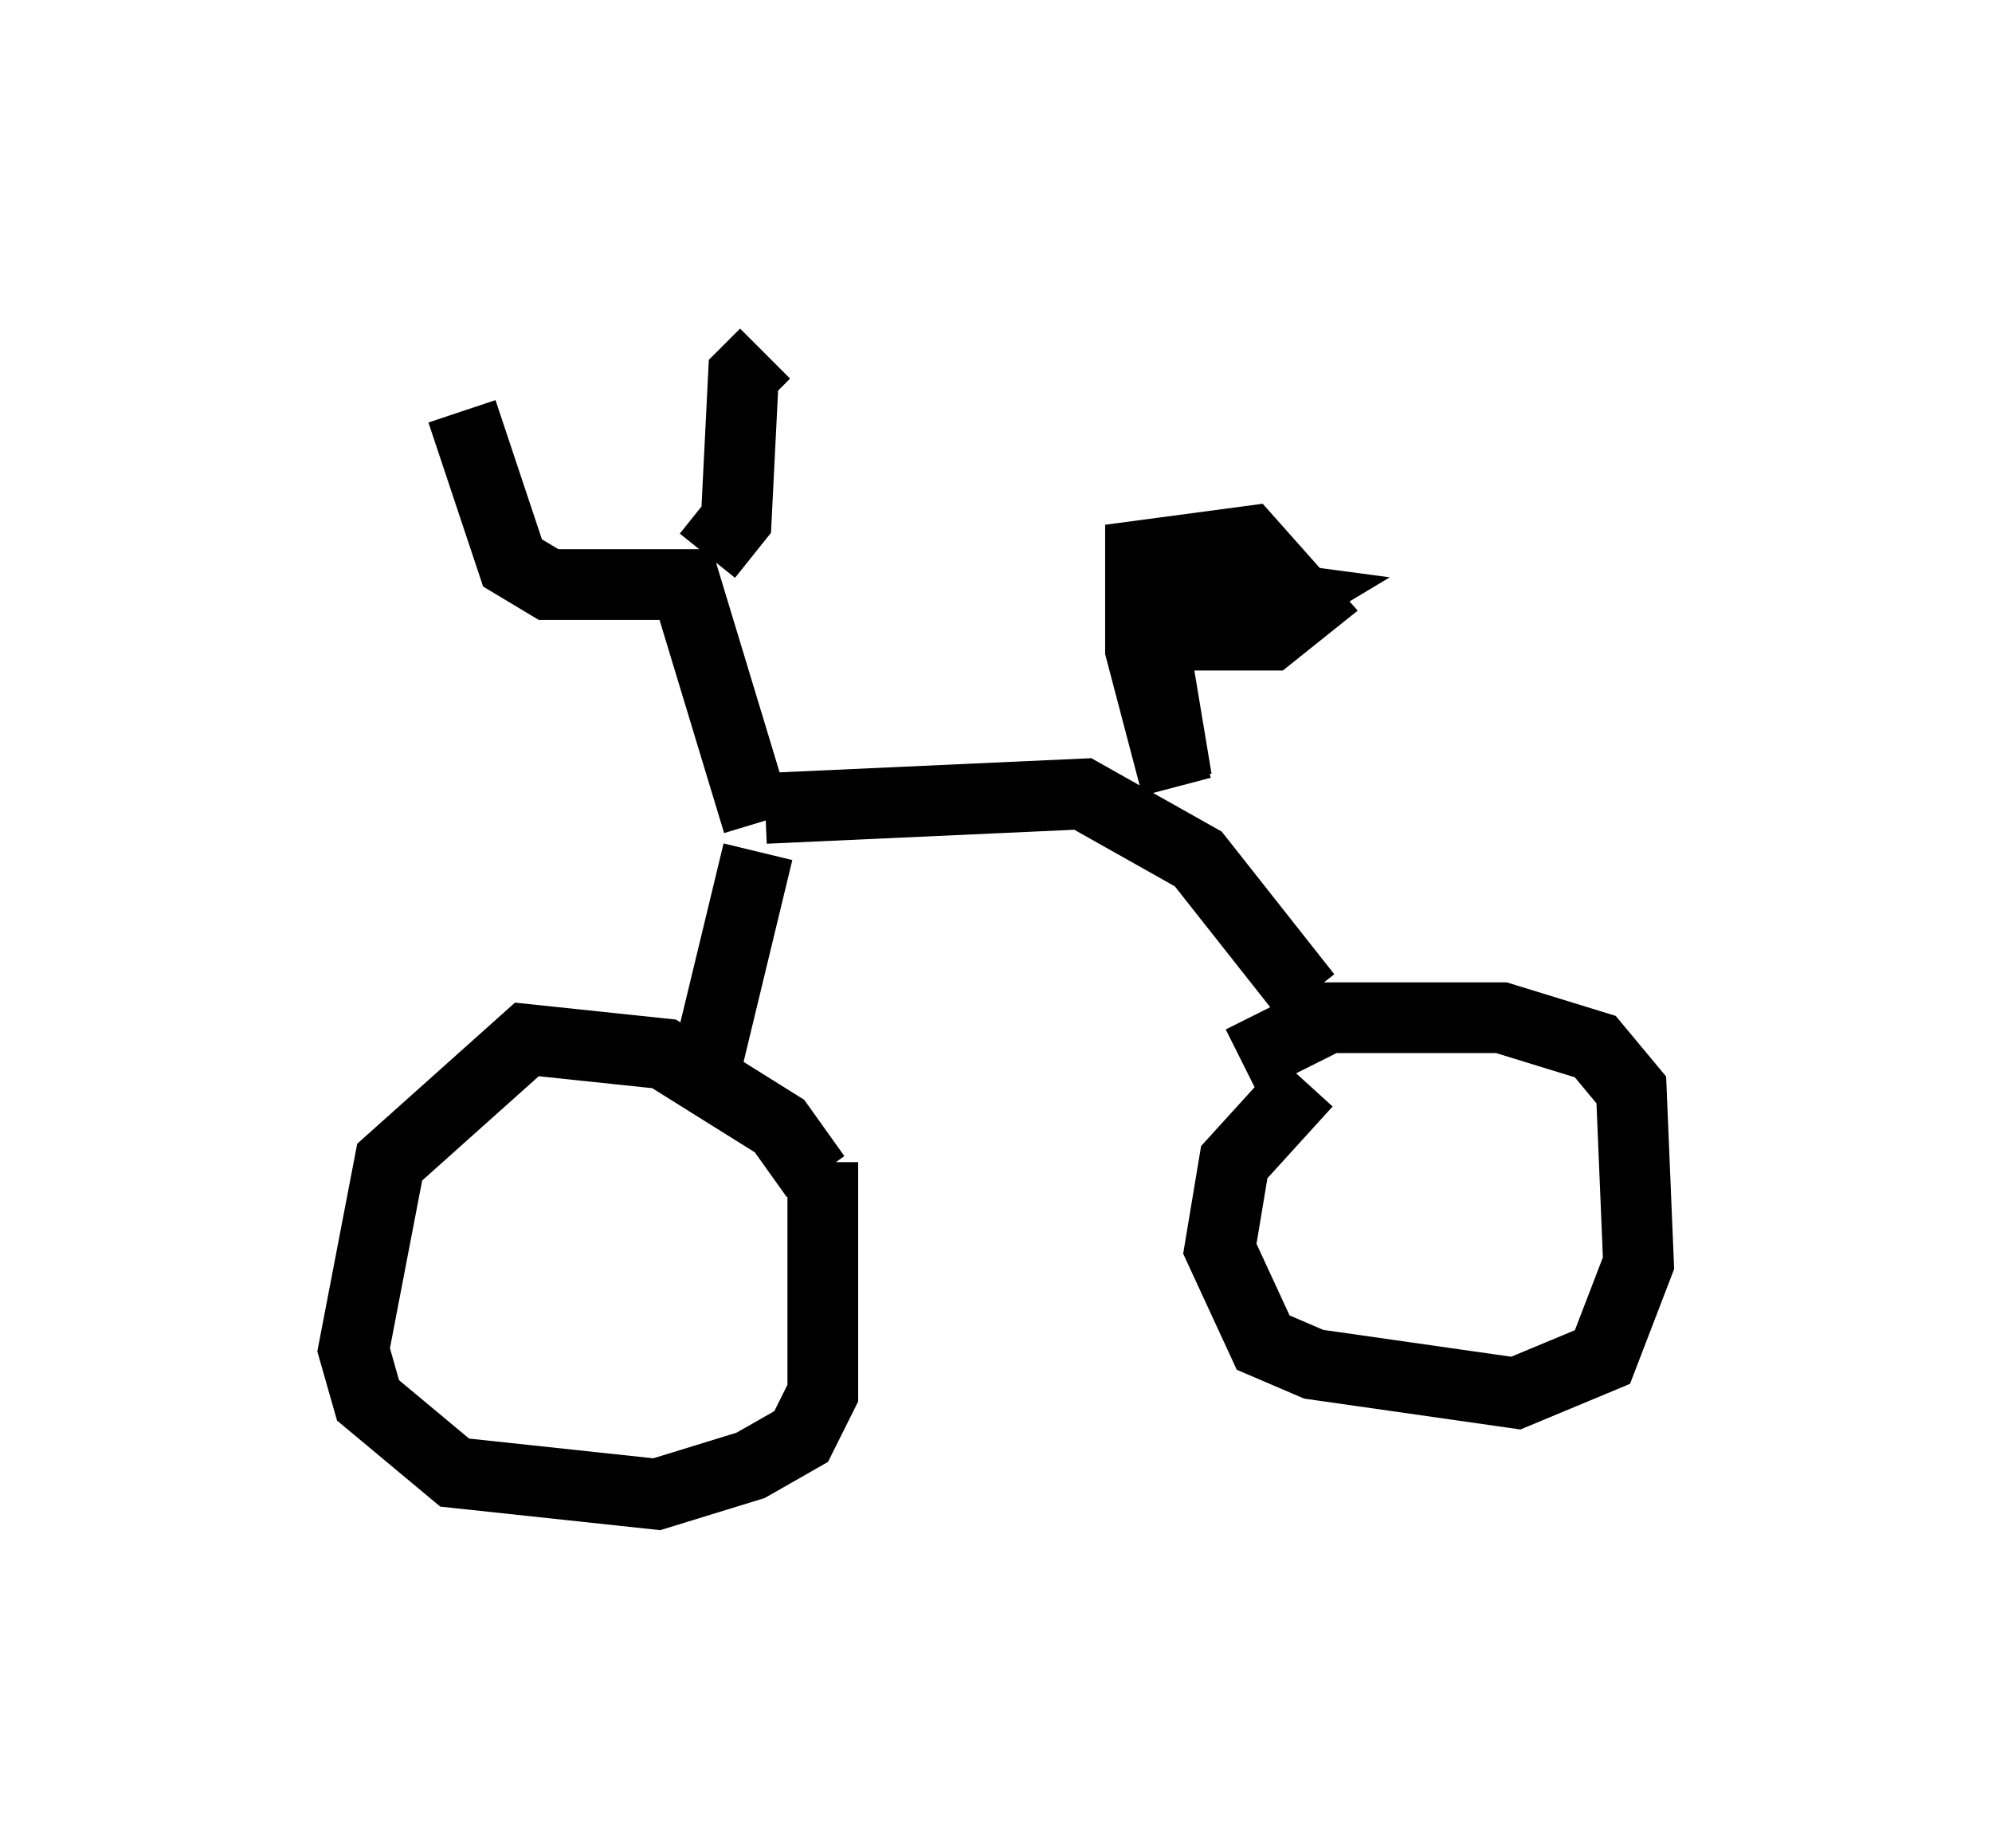 <?xml version="1.0" encoding="utf-8" ?>
<svg baseProfile="full" height="26.129" version="1.1" width="28.171" xmlns="http://www.w3.org/2000/svg" xmlns:ev="http://www.w3.org/2001/xml-events" xmlns:xlink="http://www.w3.org/1999/xlink"><defs /><rect fill="white" height="26.129" width="28.171" x="0" y="0" /><path d="M11.738, 17.761 m-0.204, -1.123 l-0.51, -0.715 -1.633, -1.021 l-1.94, -0.204 -1.94, 1.735 l-0.51, 2.654 0.204, 0.715 l1.225, 1.021 2.858, 0.306 l1.327, -0.408 0.715, -0.408 l0.306, -0.613 0.0, -3.267 m6.84, -1.123 l-1.021, 1.123 -0.204, 1.225 l0.613, 1.327 0.715, 0.306 l2.858, 0.408 1.225, -0.51 l0.51, -1.327 -0.102, -2.45 l-0.51, -0.613 -1.327, -0.408 l-2.45, 0.0 -1.225, 0.613 m-7.554, 0.0 l0.715, -2.96 m7.758, 2.042 l-1.531, -1.94 -1.633, -0.919 l-4.492, 0.204 m-0.102, 0.204 l-1.021, -3.369 -1.94, 0.0 l-0.51, -0.306 -0.715, -2.144 m3.471, 2.042 l0.408, -0.51 0.102, -2.042 l0.306, -0.306 m5.819, 6.125 l-0.51, -1.94 0.0, -1.327 l1.531, -0.204 0.817, 0.919 l-0.51, 0.408 -2.042, 0.0 m0.715, -0.715 l1.531, 0.204 -0.51, 0.306 l-1.021, -0.102 -0.306, 0.51 l0.306, 1.838 " fill="none" stroke="black" stroke-width="1" /></svg>